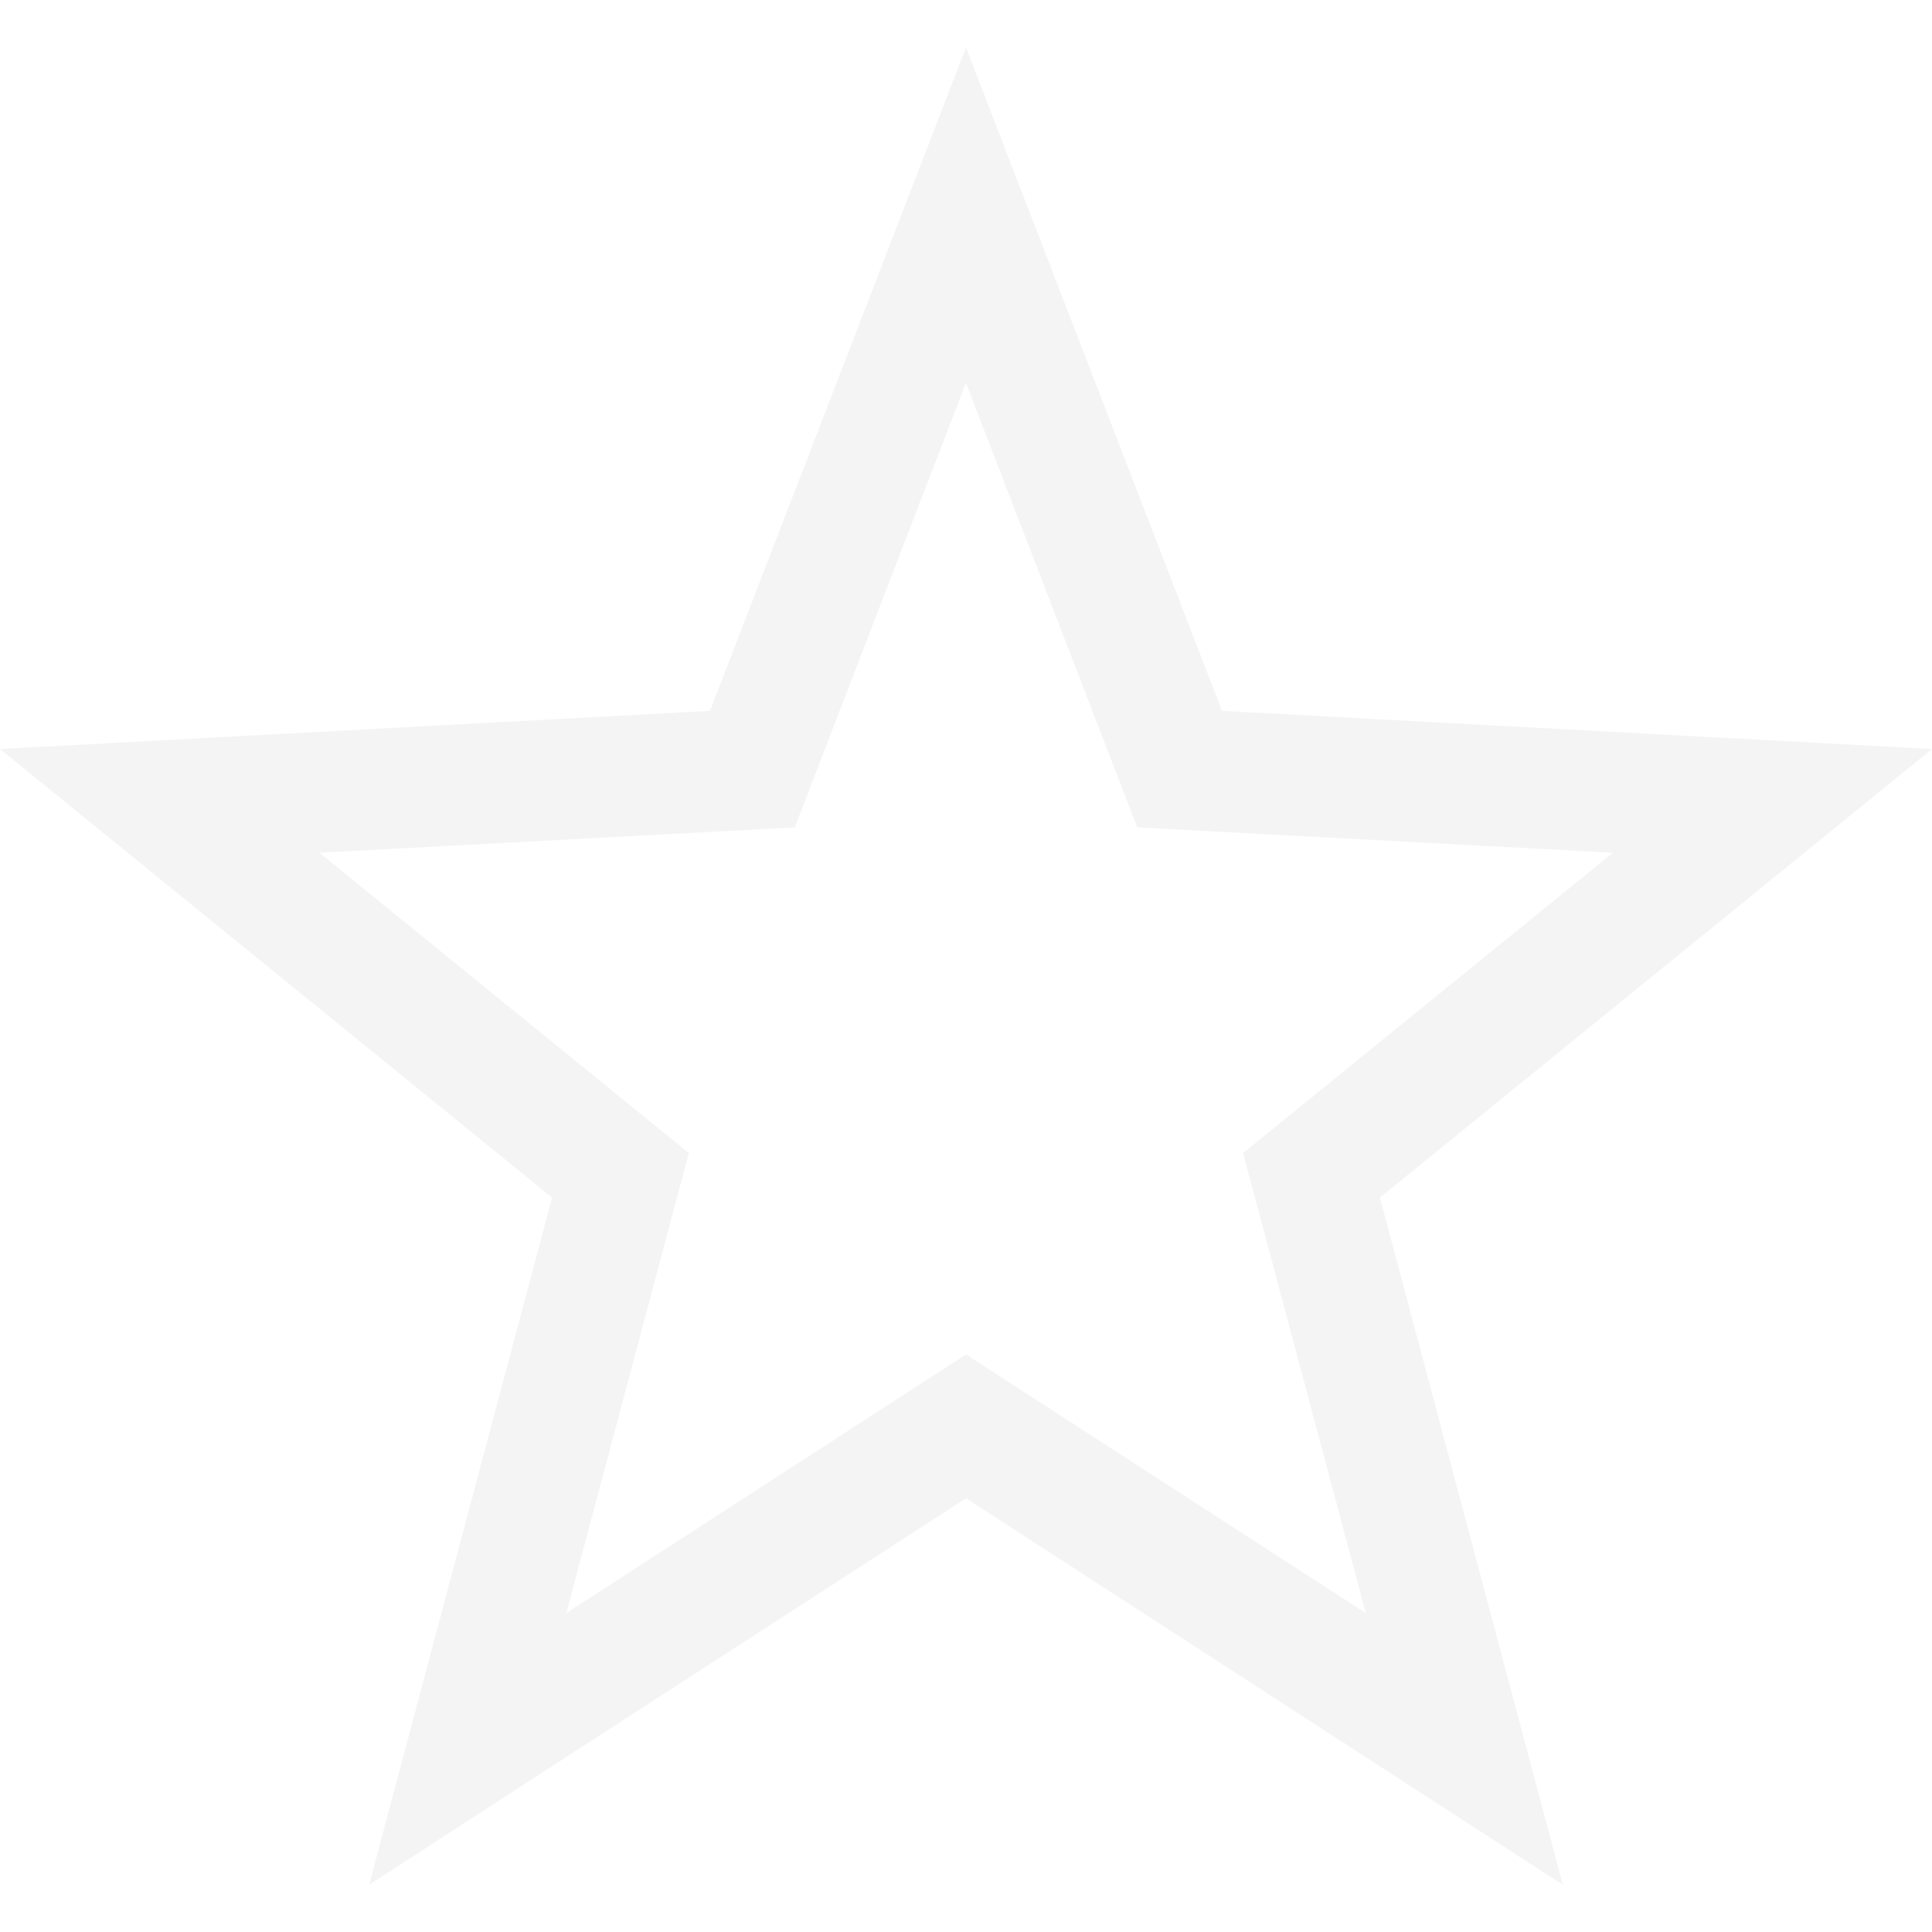 <svg xmlns="http://www.w3.org/2000/svg" width="16" height="16" enable-background="new"><defs><filter id="a" color-interpolation-filters="sRGB"><feBlend mode="darken" in2="BackgroundImage"/></filter></defs><path style="line-height:normal;-inkscape-font-specification:sans-serif;text-indent:0;text-align:start;text-decoration-line:none;text-transform:none;block-progression:tb;marker:none" d="M8 .393L5.88 5.887 0 6.203l4.572 3.715-1.515 5.691 1.632-1.058L8 12.408l4.943 3.201-1.515-5.691L16 6.203l-5.88-.316L8 .393zm0 2.779l1.418 3.68 3.94.21-3.063 2.487 1.016 3.81L8 11.217l-3.31 2.142 1.015-3.81-3.06-2.487 3.937-.21.951-2.471L8 3.17z" color="#000" font-weight="400" font-family="sans-serif" overflow="visible" opacity=".35" fill="#dedede" stroke-width="5.359" enable-background="accumulate"/></svg>